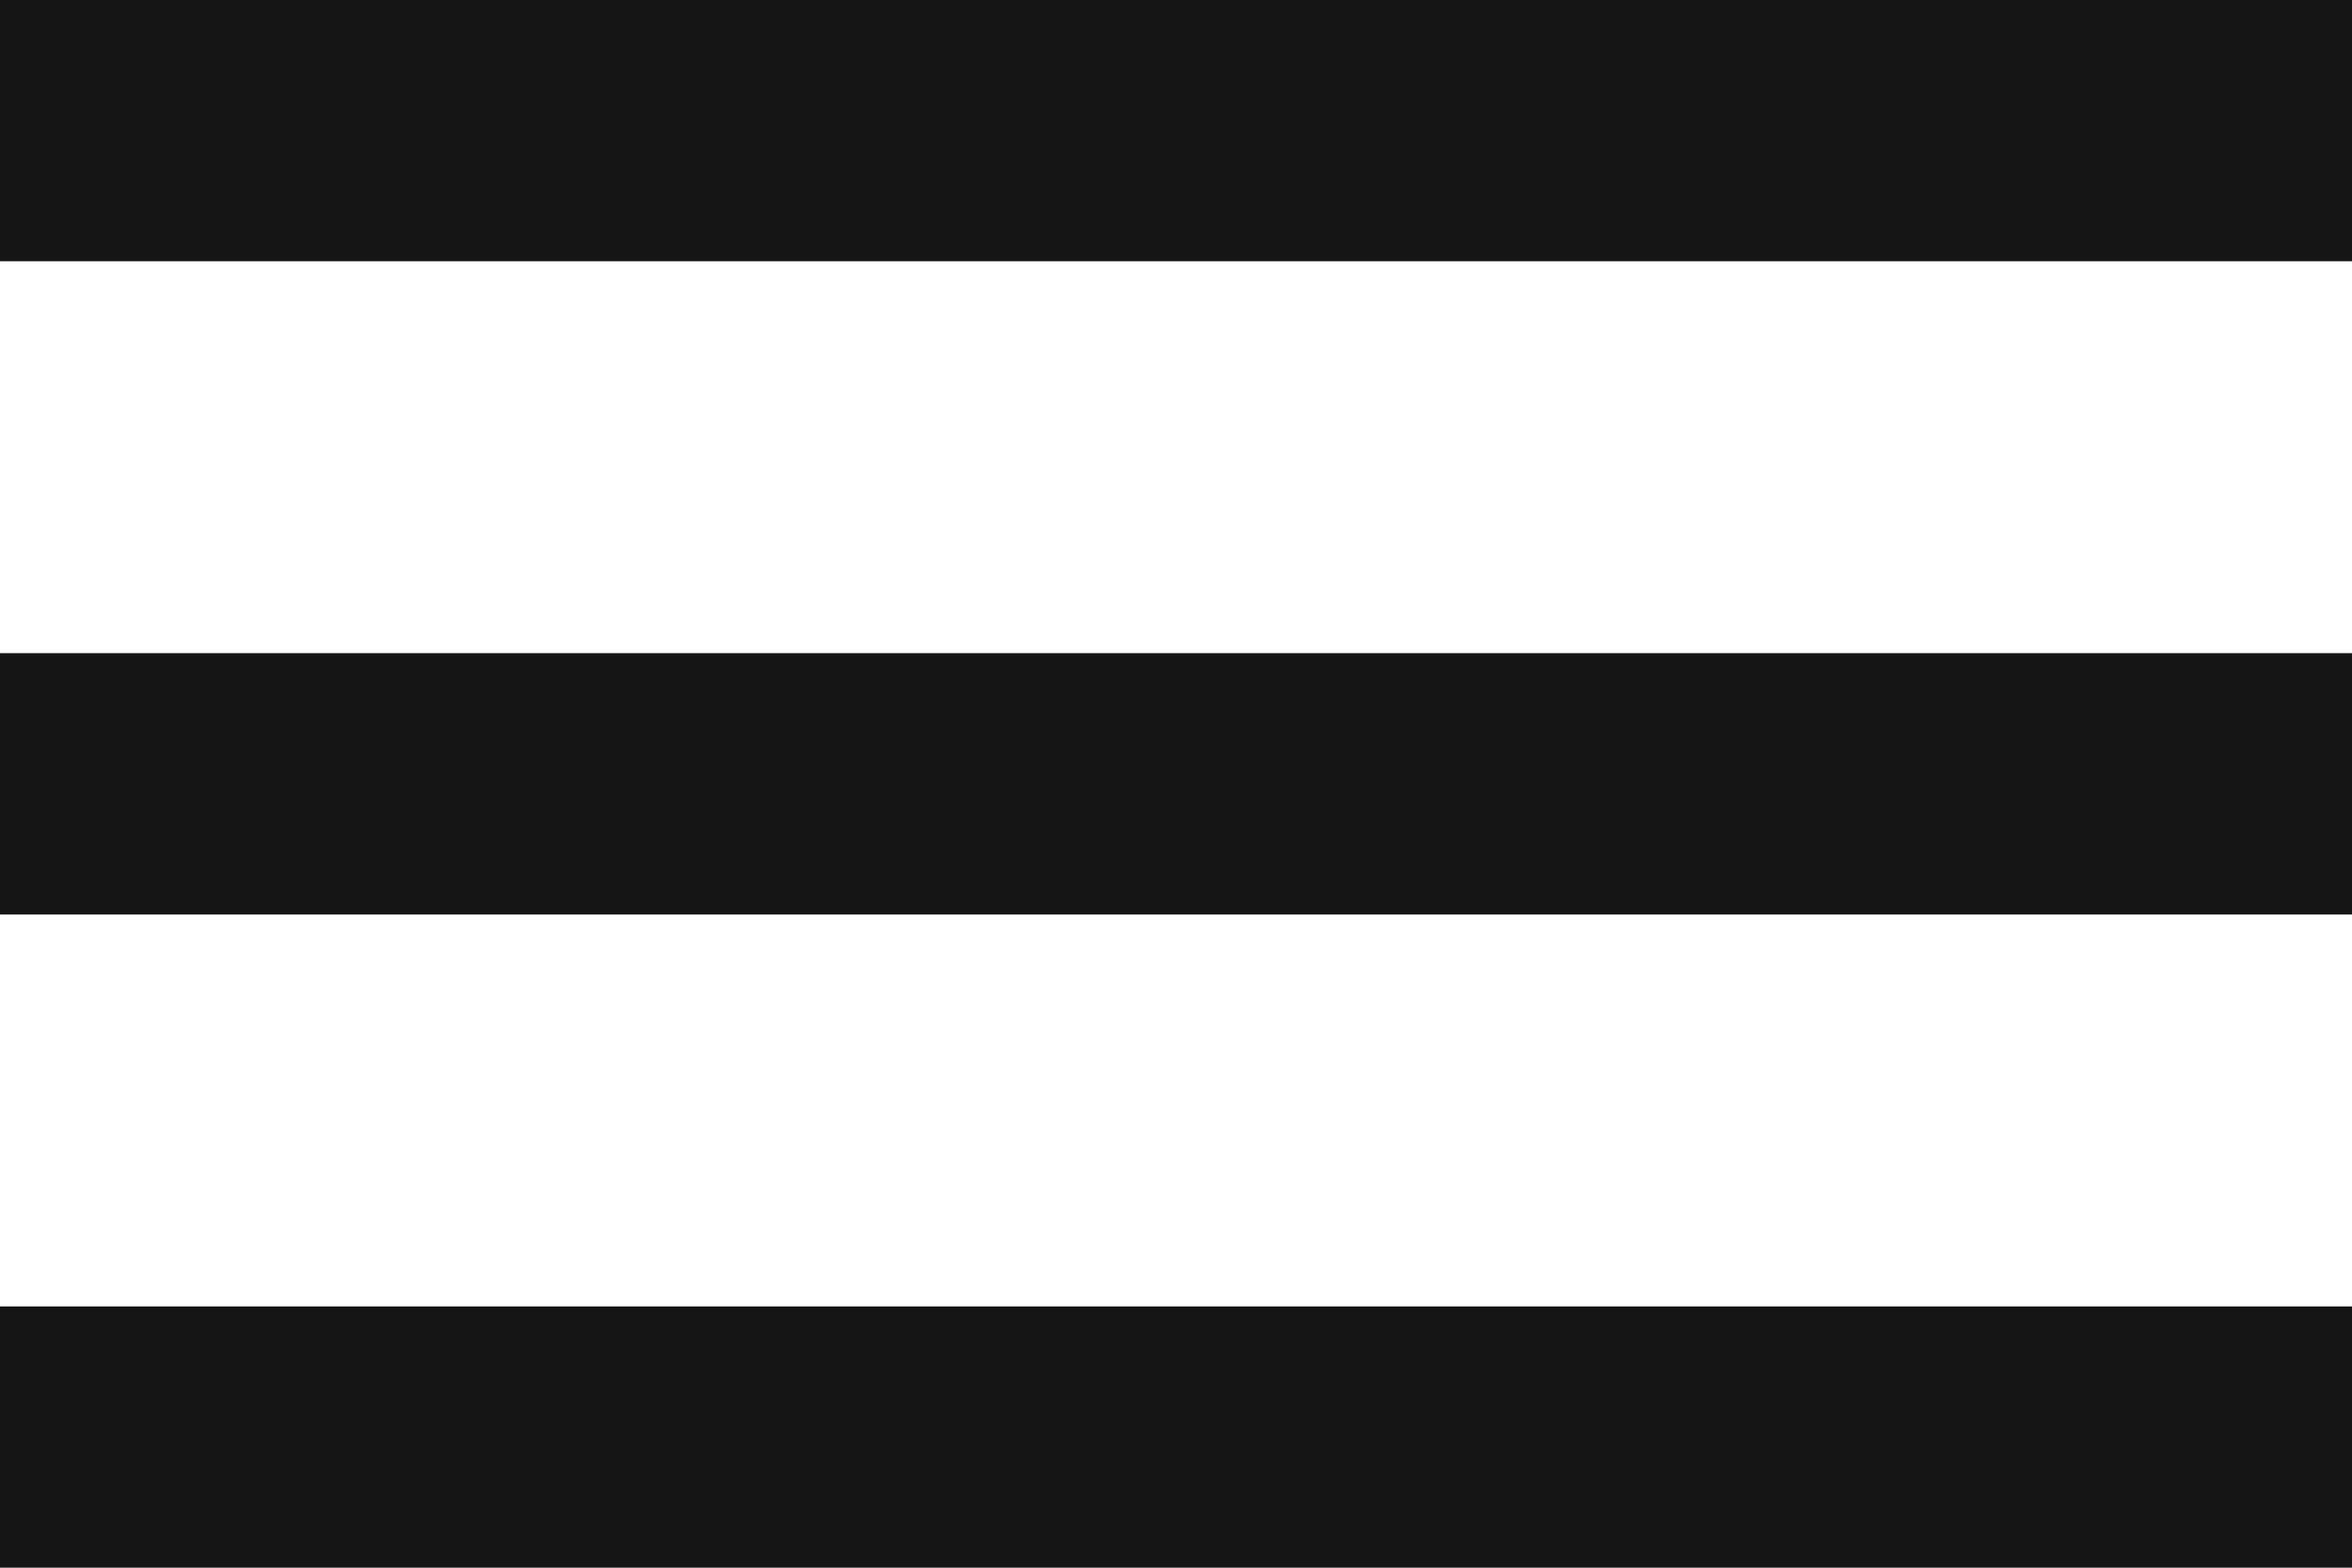 <svg width="30" height="20" viewBox="0 0 30 20" fill="none" xmlns="http://www.w3.org/2000/svg">
<path d="M30 20H0V16.667H30V20ZM30 11.667H0V8.333H30V11.667ZM30 3.333H0V0H30V3.333Z" fill="#151515"/>
</svg>
